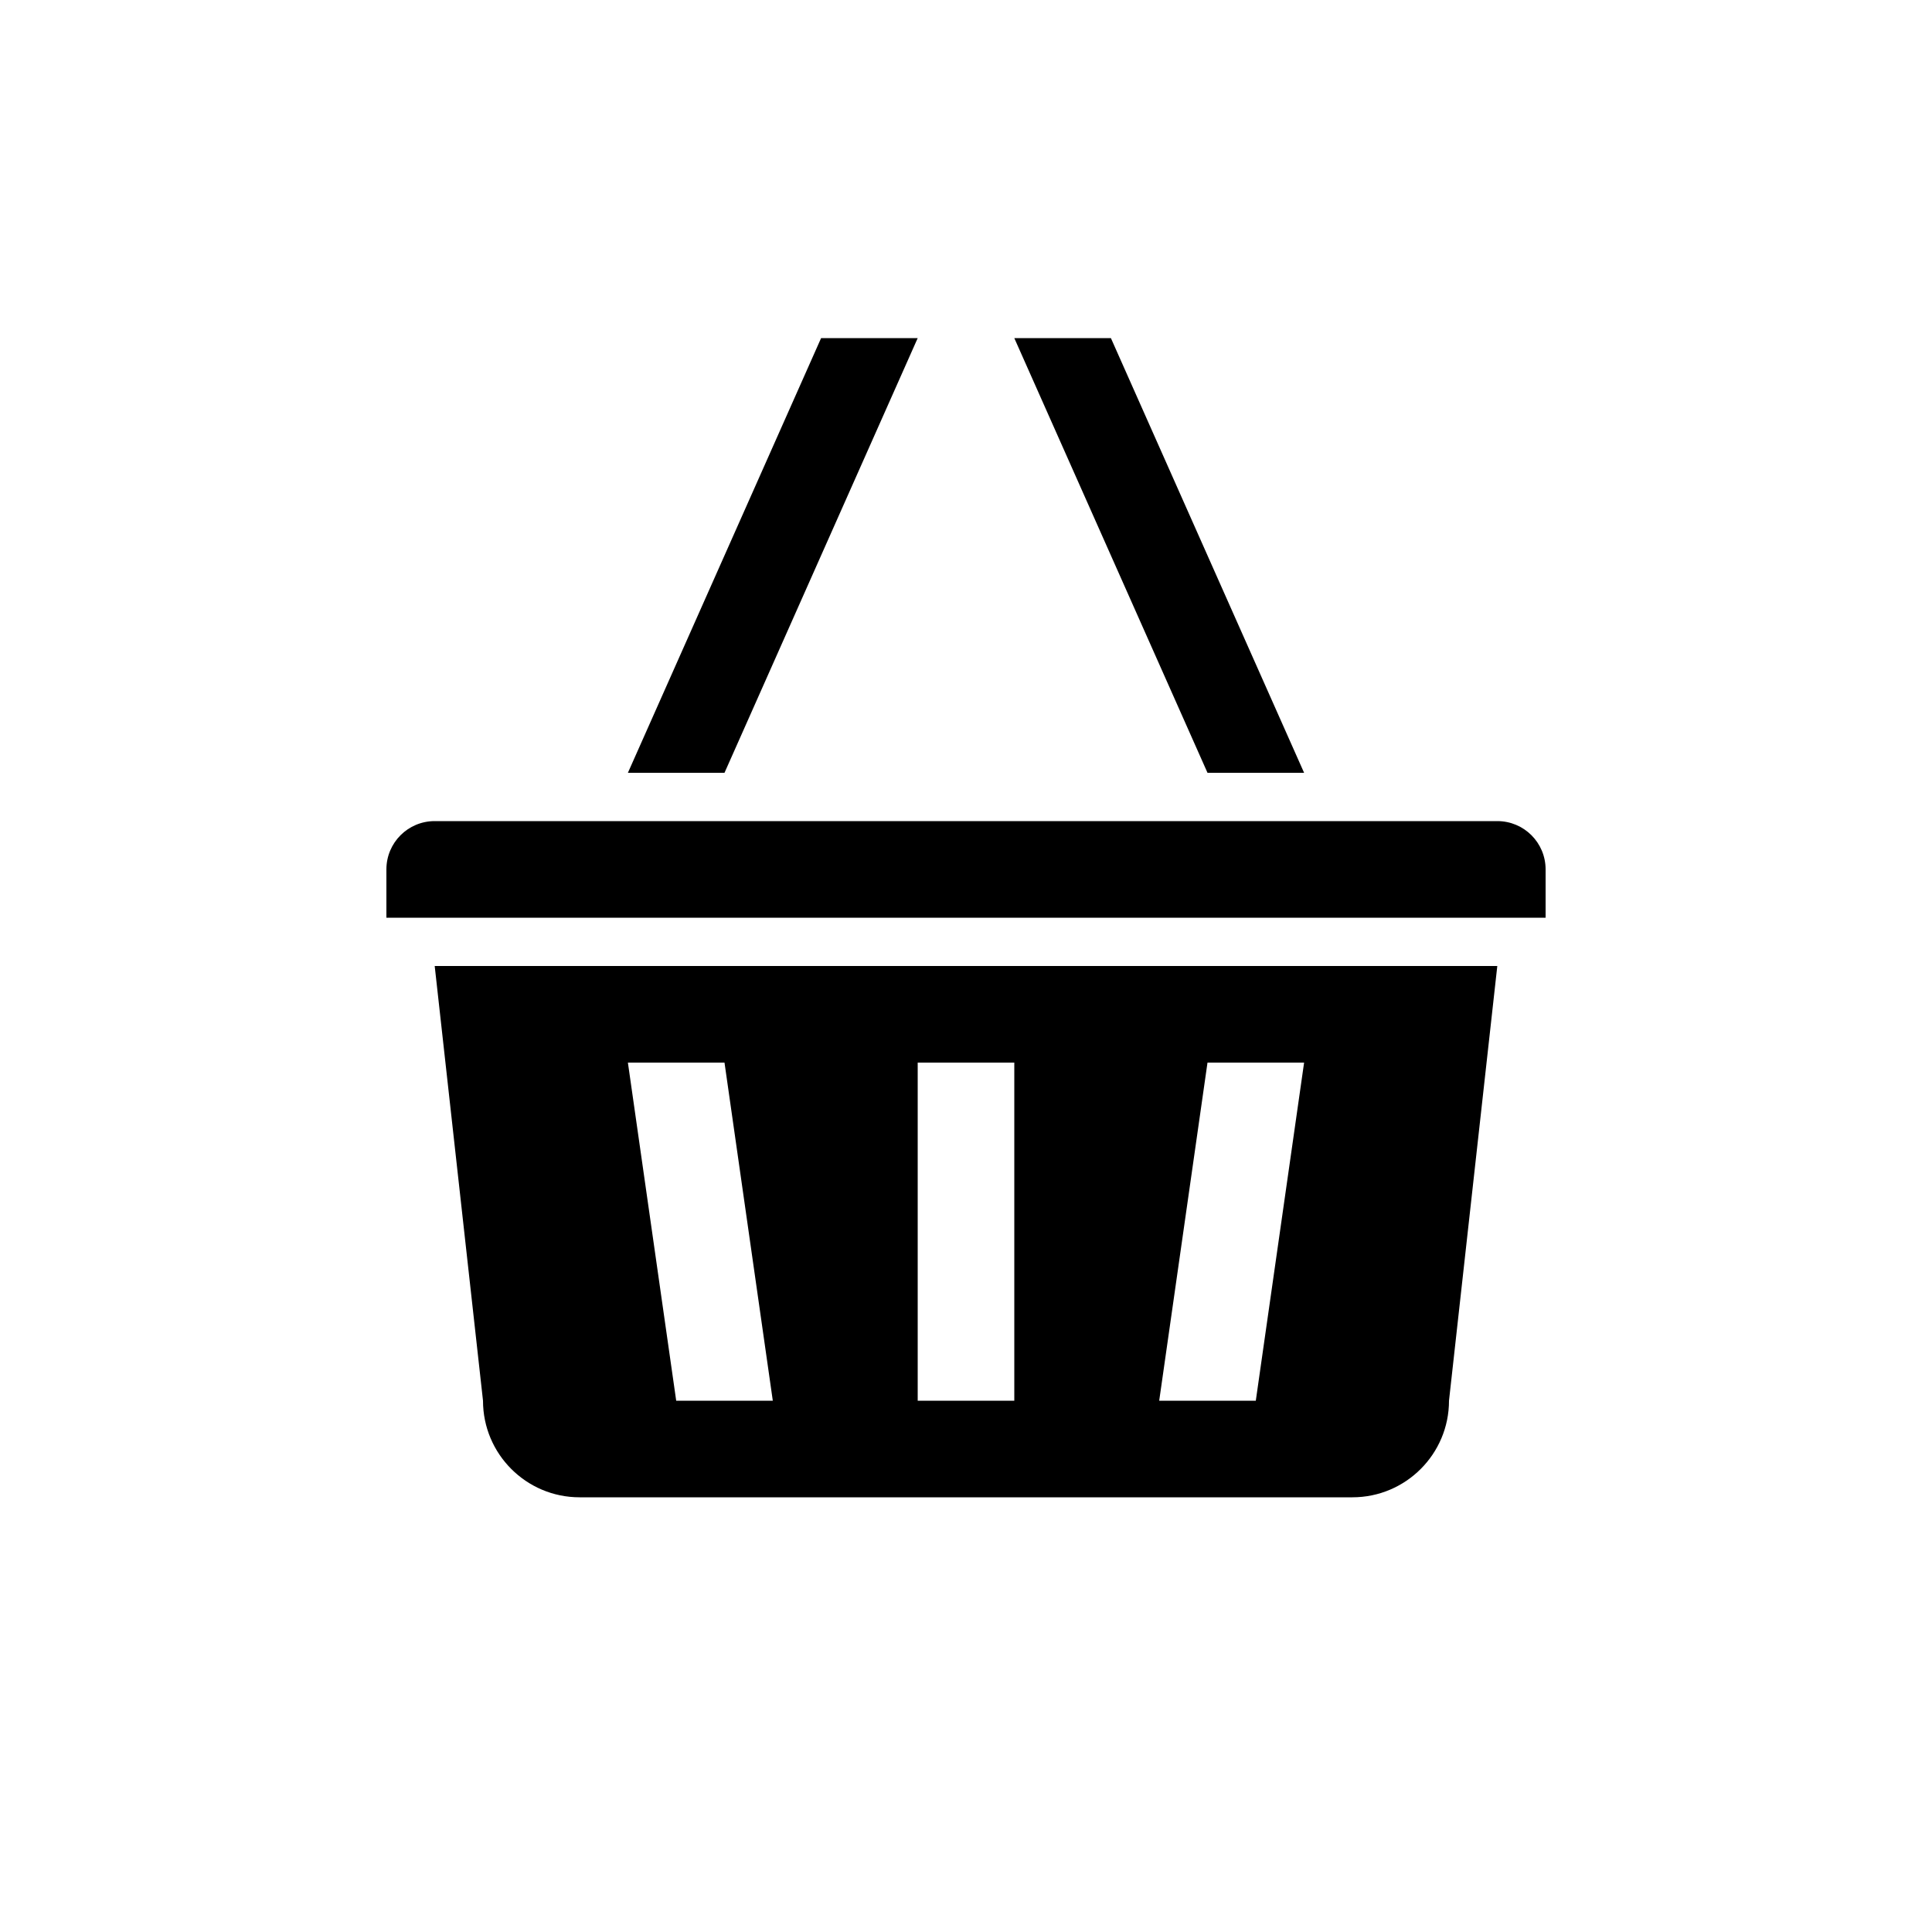 <?xml version="1.0" encoding="utf-8"?>
<!-- Generator: Adobe Illustrator 15.1.0, SVG Export Plug-In  -->
<!DOCTYPE svg PUBLIC "-//W3C//DTD SVG 1.1//EN" "http://www.w3.org/Graphics/SVG/1.1/DTD/svg11.dtd">
<svg version="1.1"
	 xmlns="http://www.w3.org/2000/svg" xmlns:xlink="http://www.w3.org/1999/xlink" xmlns:a="http://ns.adobe.com/AdobeSVGViewerExtensions/3.0/"
	 x="0px" y="0px" width="40px" height="40px" viewBox="0 0 40 40" overflow="visible" enable-background="new 0 0 40 40"
	 xml:space="preserve">
<defs>
</defs>
<path fill-rule="evenodd" clip-rule="evenodd" d="M27,16l-4-9h-2l4,9H27z M19,7h-2l-4,9h2L19,7z M10,29c0,1.104,0.896,2,2,2h16
	c1.104,0,2-0.896,2-2l1-9H9L10,29z M25,22h2l-1,7h-2L25,22z M19,22h2v7h-2V22z M15,22l1,7h-2l-1-7H15z M31,17H9
	c-0.553,0-1,0.447-1,1v1h24v-1C32,17.447,31.553,17,31,17z"/>
</svg>